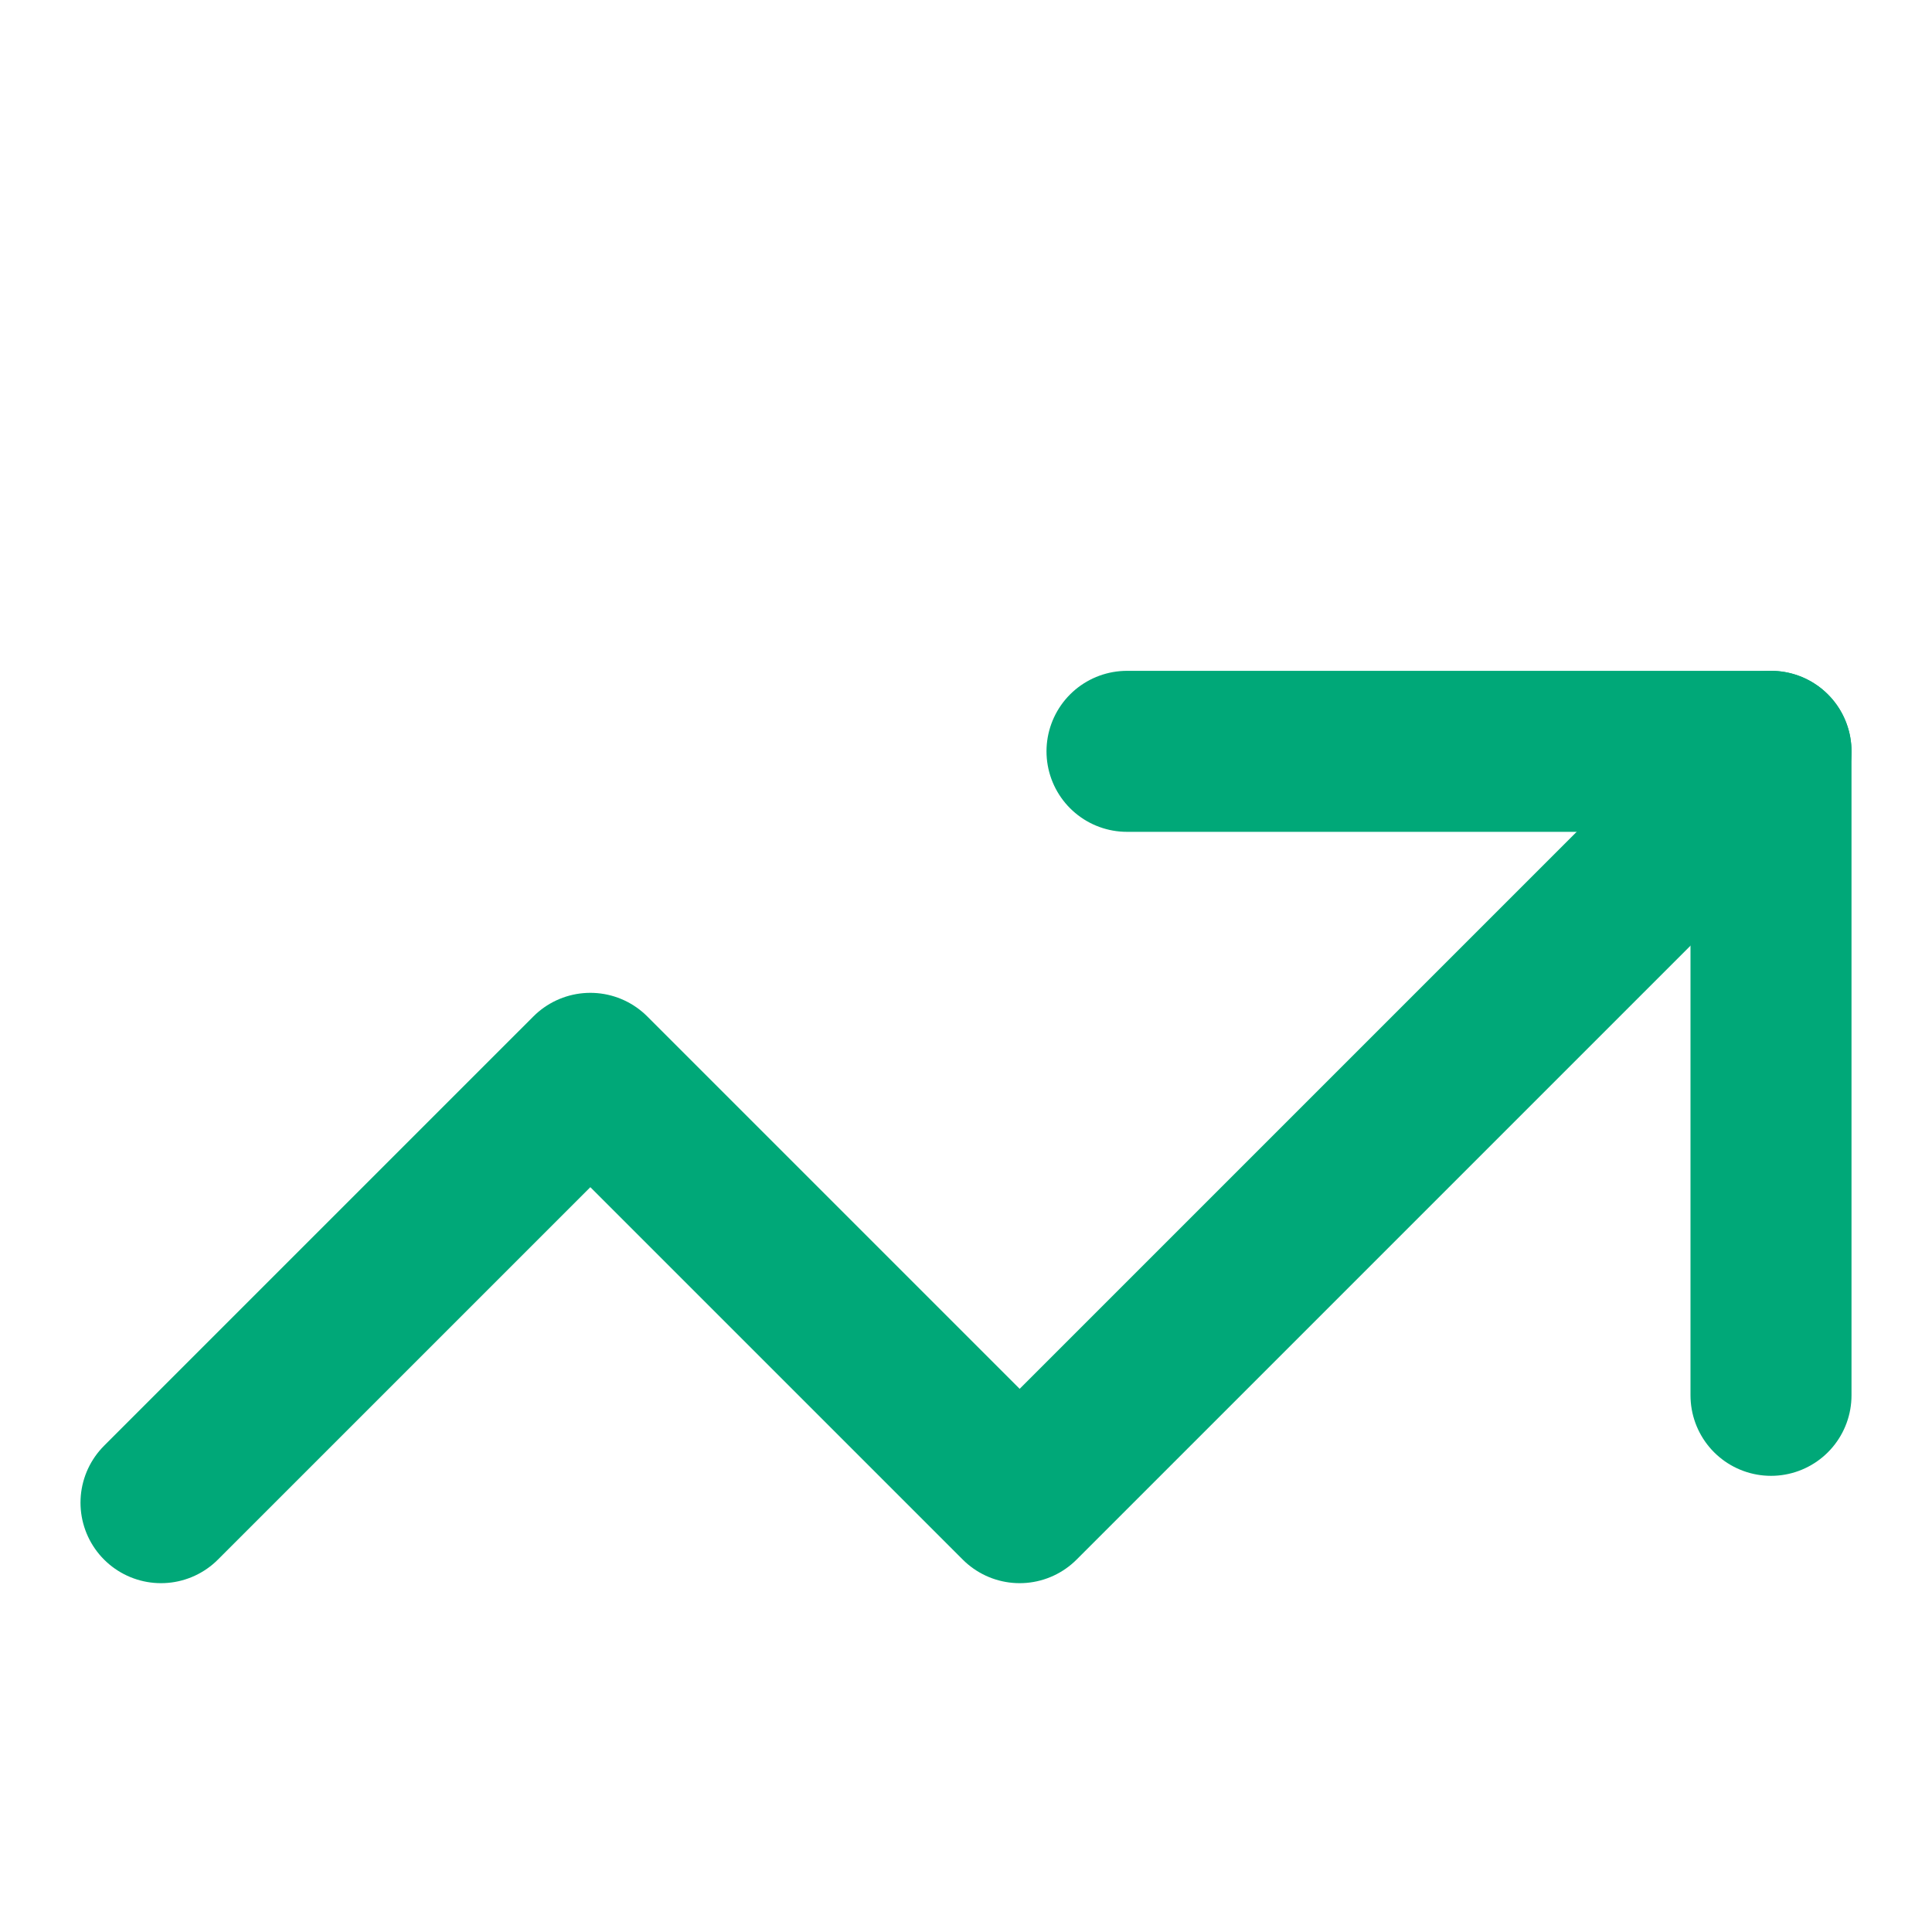 <svg width="18" height="18" viewBox="0 0 18 18" fill="none" xmlns="http://www.w3.org/2000/svg">
<path d="M16.5 7L9.5 14L5.5 10L1.5 14" stroke="#00A878" stroke-width="1.5" stroke-linecap="round" stroke-linejoin="round"/>
<path d="M10.5 7H16.5V13" stroke="#00A878" stroke-width="1.5" stroke-linecap="round" stroke-linejoin="round"/>
</svg>
